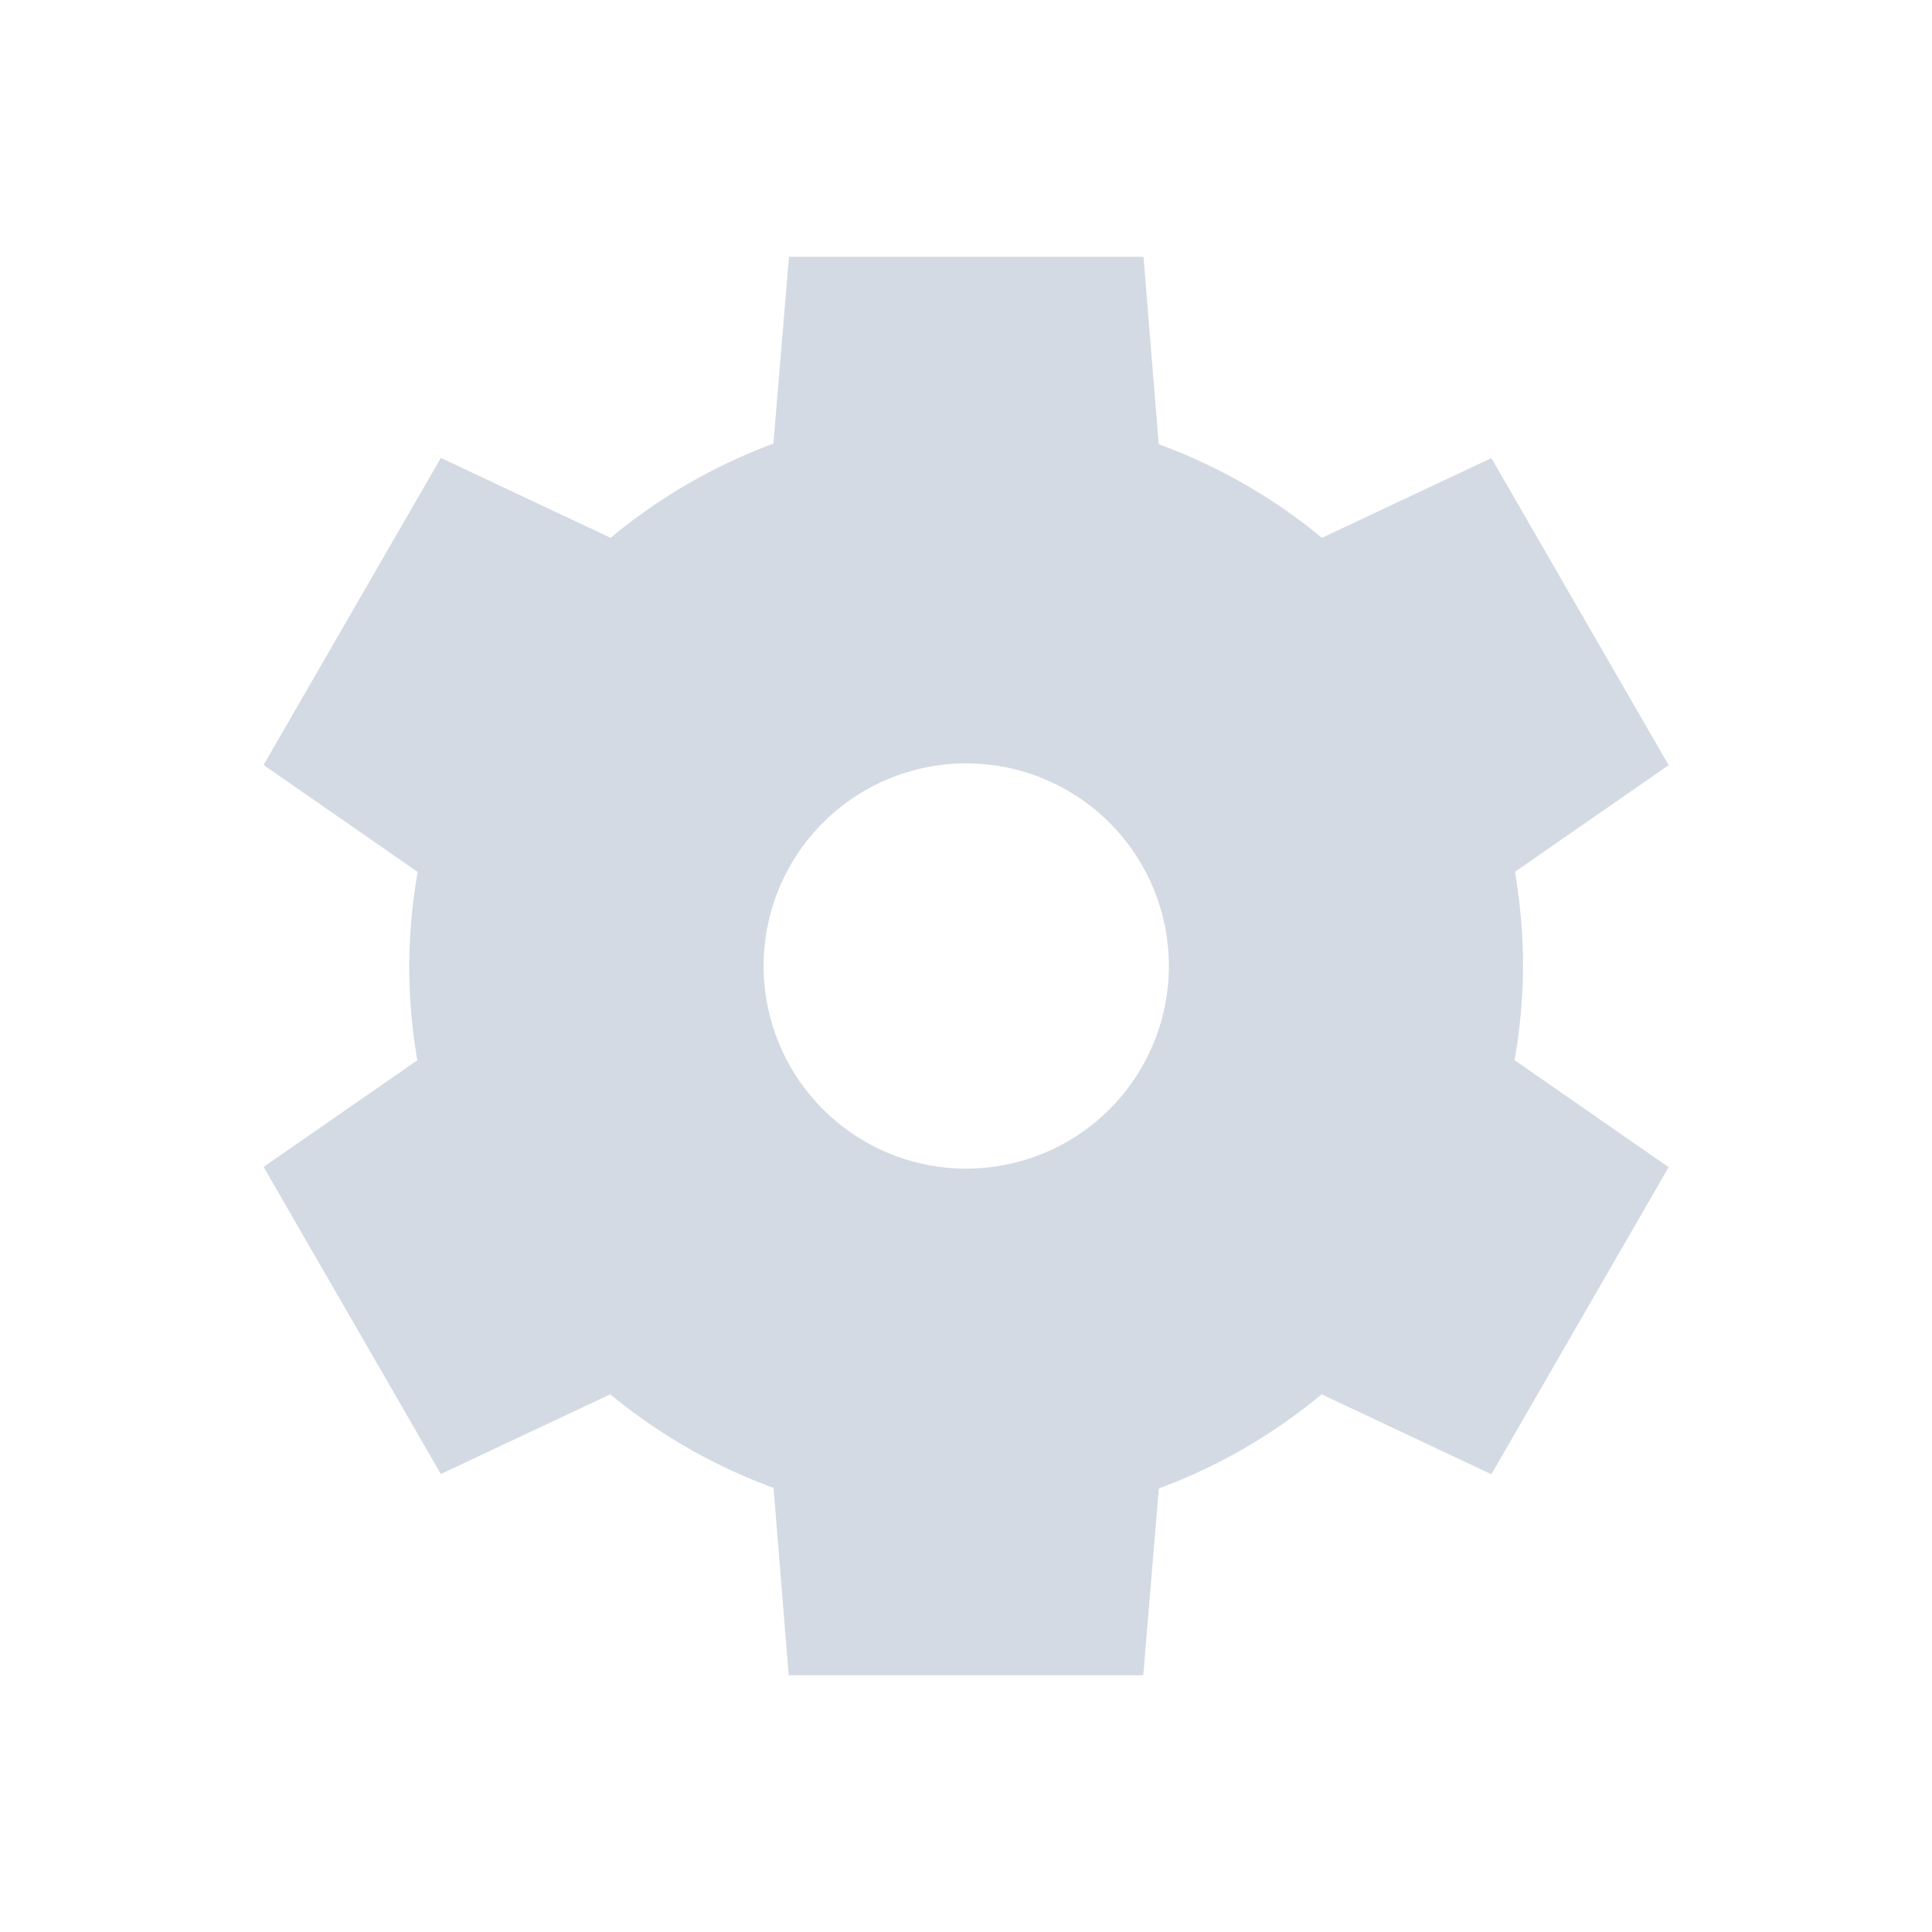 <svg height="22" viewBox="0 0 16 16" width="22" xmlns="http://www.w3.org/2000/svg"><path d="m6.534 2.127-.129 1.547a4.614 4.614 0 0 0 -1.348.78l-1.406-.662-1.468 2.543 1.276.886a4.614 4.614 0 0 0 -.07.778 4.614 4.614 0 0 0  .067.782l-1.273.883 1.468 2.543 1.403-.66a4.614 4.614 0 0 0 1.352.775l.126 1.552h2.936l.129-1.547a4.614 4.614 0 0 0 1.348-.78l1.406.662 1.468-2.543-1.276-.886a4.614 4.614 0 0 0  .07-.778 4.614 4.614 0 0 0 -.067-.782l1.273-.883-1.468-2.543-1.403.66a4.614 4.614 0 0 0 -1.352-.775l-.126-1.552zm1.468 4.195a1.678 1.678 0 0 1 1.678 1.678 1.678 1.678 0 0 1 -1.678 1.678 1.678 1.678 0 0 1 -1.678-1.678 1.678 1.678 0 0 1 1.678-1.678z" fill="#d3dae3" stroke-width=".839"/></svg>